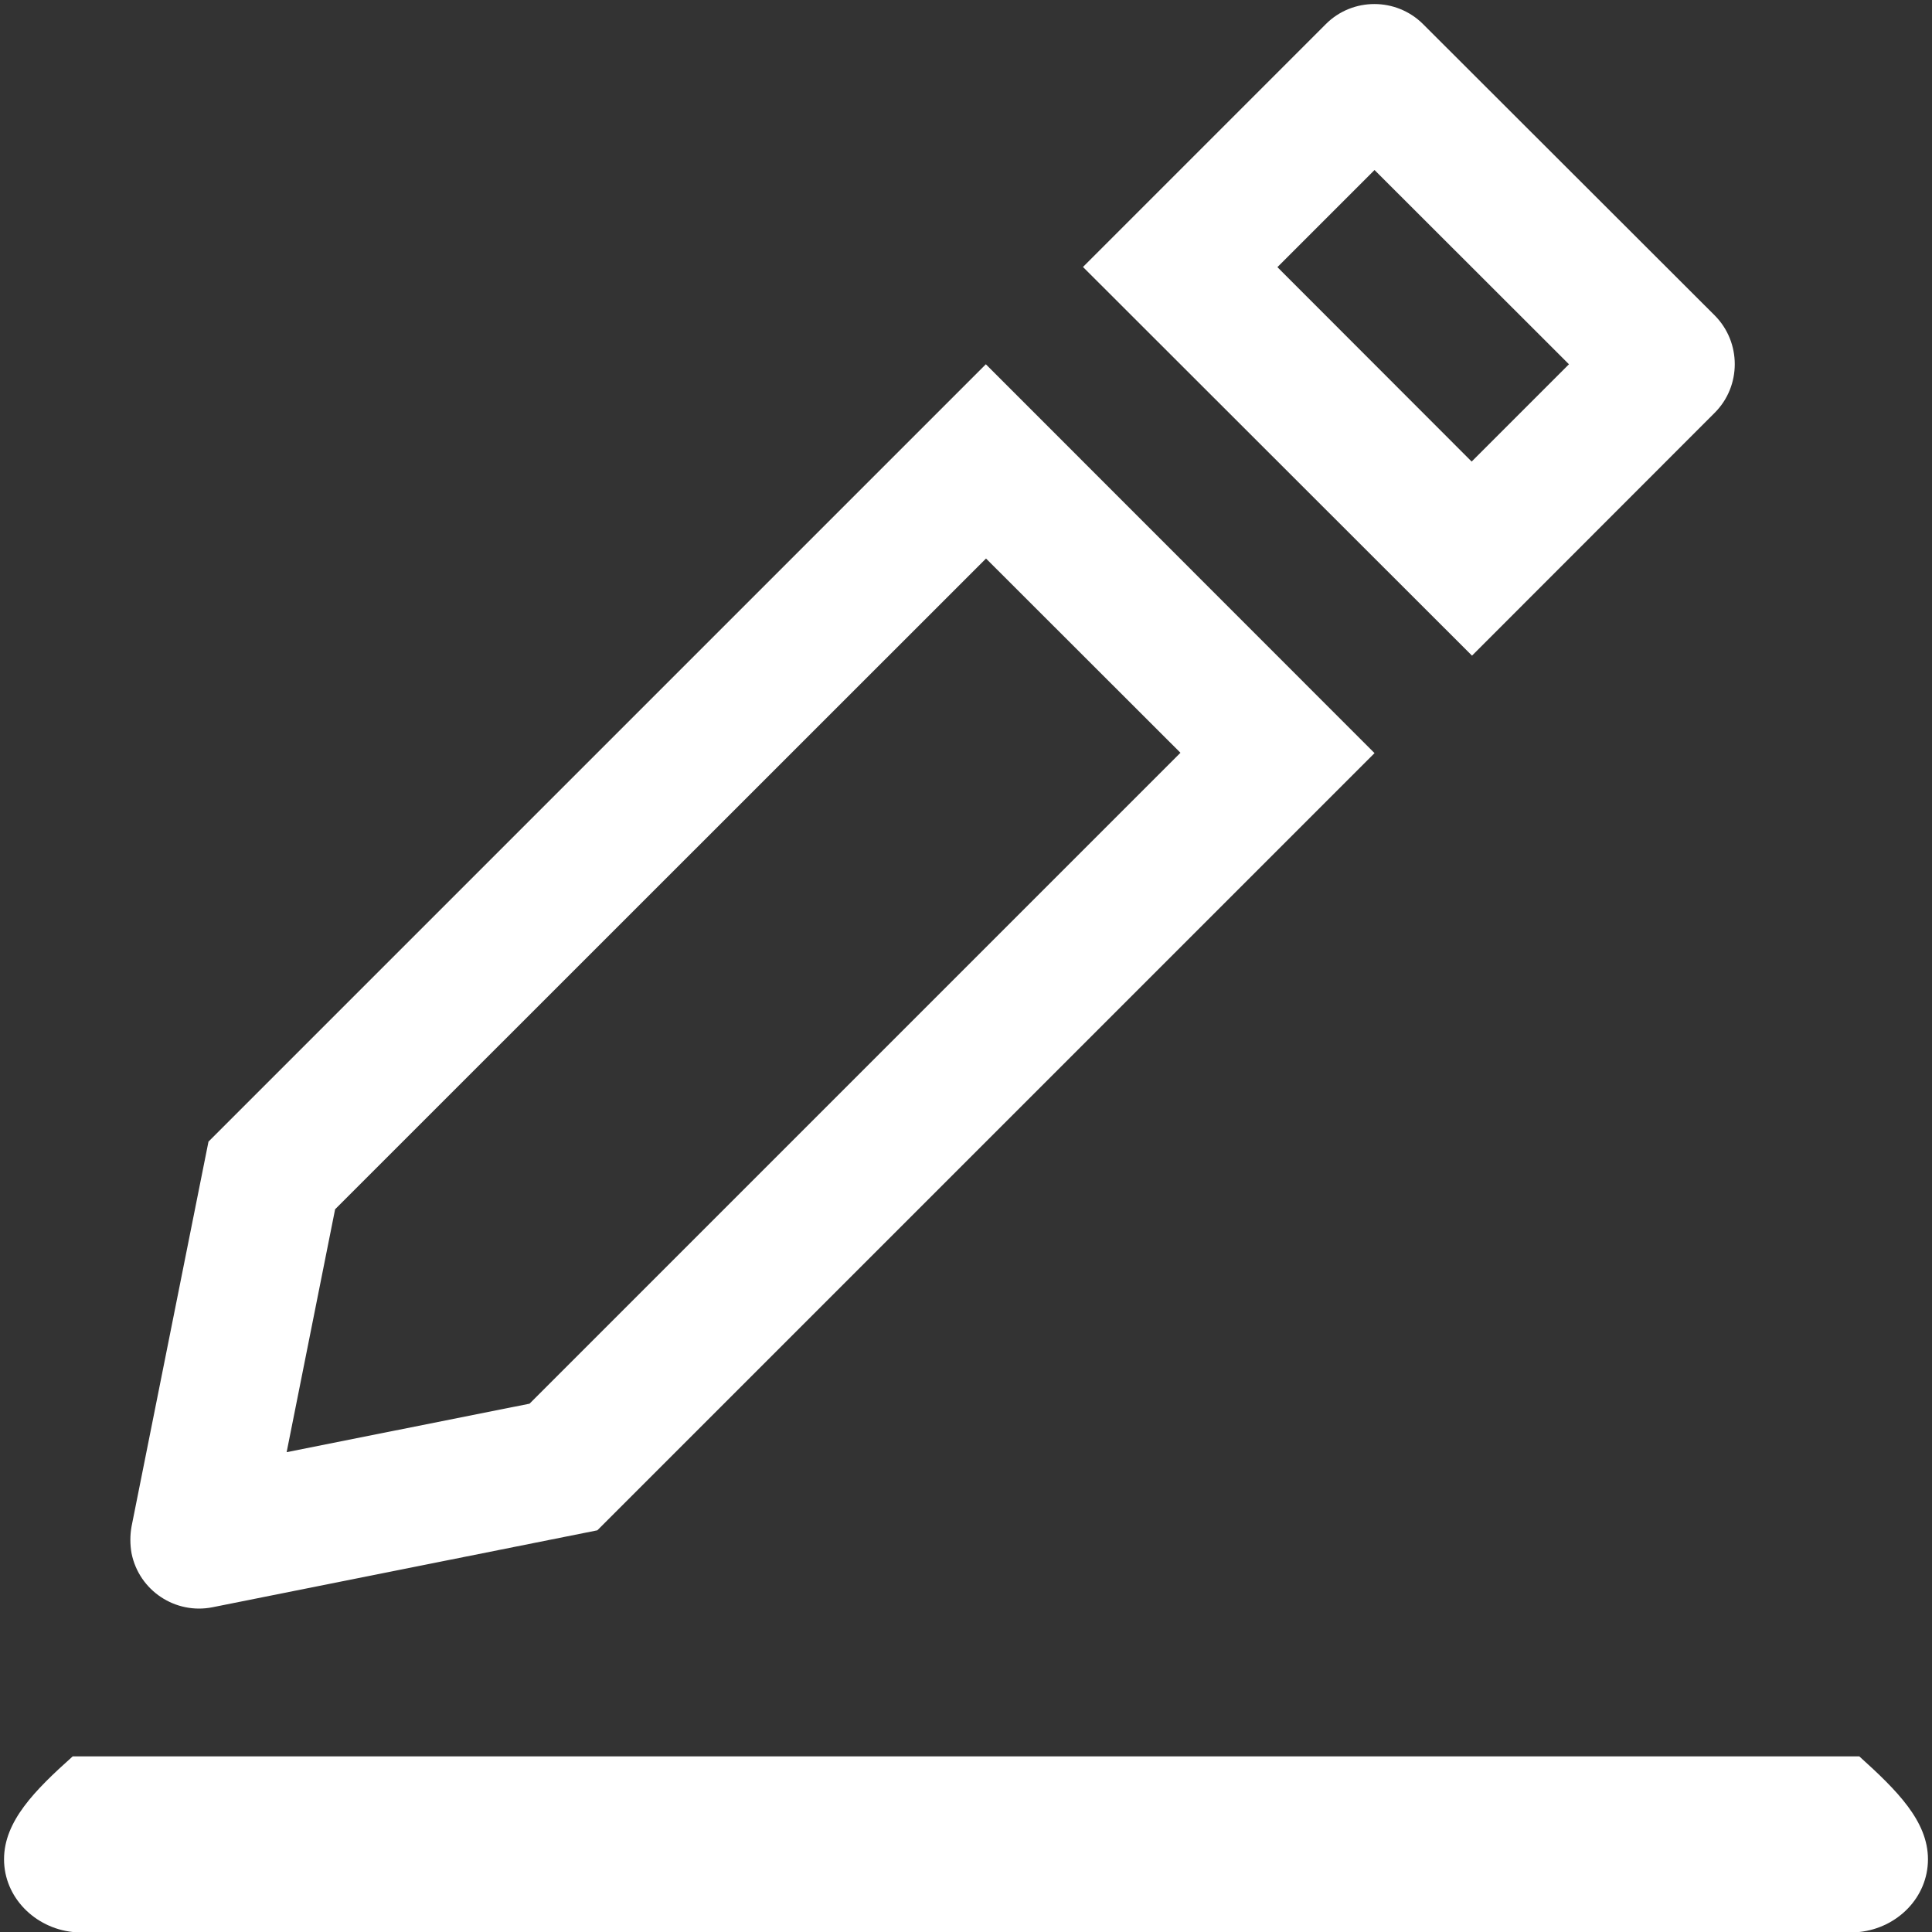 ﻿<?xml version="1.0" encoding="utf-8"?>
<svg version="1.1" xmlns:xlink="http://www.w3.org/1999/xlink" width="11px" height="11px" xmlns="http://www.w3.org/2000/svg">
  <rect width="100%" height="100%" fill="#333333" stroke="none"/>
  <g transform="matrix(1 0 0 1 -1273 -468 )">
    <path d="M 8.379 2.628  L 8.933 2.074  L 7.826 0.968  L 7.273 1.521  L 8.379 2.628  Z M 9.763 1.796  C 9.915 1.949  9.915 2.198  9.763 2.35  L 8.381 3.733  L 6.166 1.52  L 7.549 0.137  C 7.701 -0.015  7.949 -0.015  8.102 0.137  L 9.763 1.796  Z M 0.023 10.586  C 0.023 10.37  0.197 10.194  0.414 10  L 10.586 10  C 10.801 10.194  10.977 10.369  10.977 10.586  C 10.977 10.803  10.803 10.977  10.586 11  L 0.414 11  C 0.199 10.977  0.023 10.803  0.023 10.586  Z M 1.187 6.5  L 5.613 2.074  L 7.826 4.288  L 3.401 8.713  L 1.21 9.151  C 0.999 9.193  0.792 9.057  0.749 8.844  C 0.74 8.793  0.74 8.741  0.749 8.691  L 1.187 6.5  Z M 5.614 3.18  L 1.908 6.885  L 1.632 8.268  L 3.015 7.992  L 6.721 4.286  L 5.614 3.18  Z " fill-rule="nonzero" fill="#ffffff" stroke="none" transform="matrix(1 0 0 1 1273 468 )" />
  </g>
</svg>